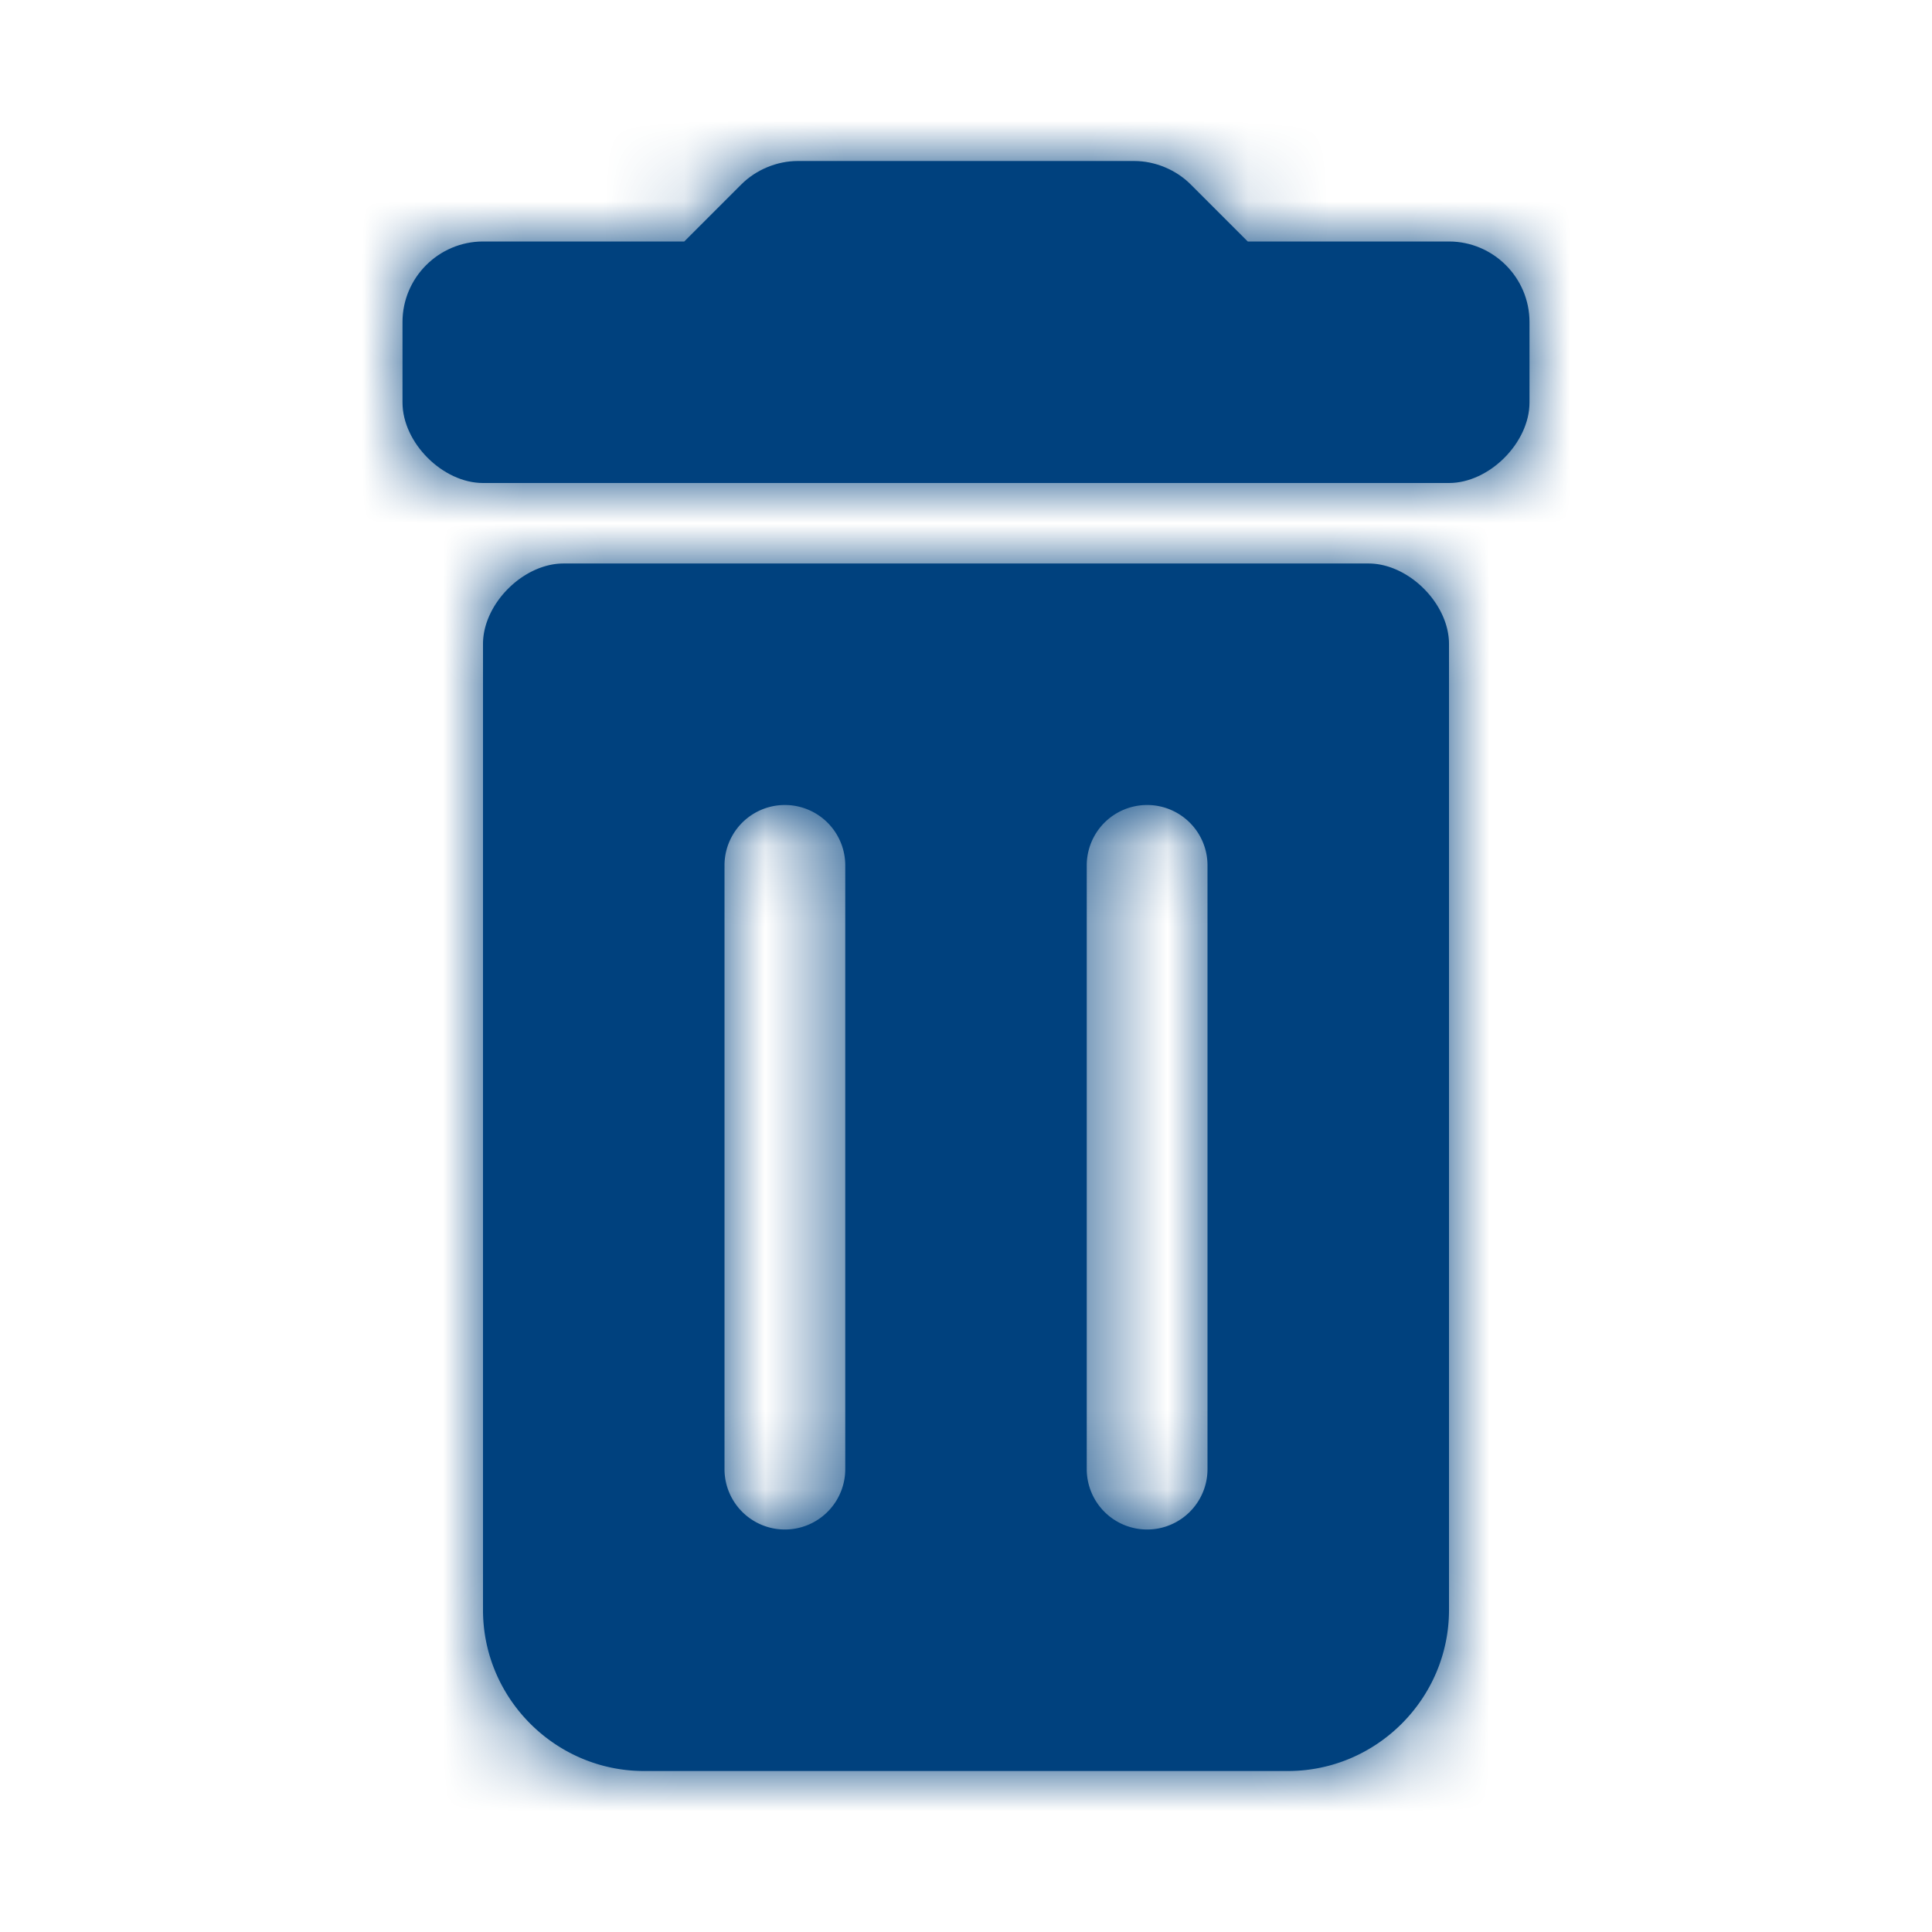 <svg width="24" height="24" fill="none" xmlns="http://www.w3.org/2000/svg"><path fill-rule="evenodd" clip-rule="evenodd" d="M8 22c-1.1 0-2-.9-2-2V8c0-.5.5-1 1-1h10c.5 0 1 .5 1 1v12c0 1.1-.9 2-2 2H8zm1-3.75v-7.5a.75.75 0 011.5 0v7.5a.75.75 0 01-1.5 0zm6 0v-7.5a.75.75 0 00-1.5 0v7.5a.75.75 0 001.5 0z" fill="#00417E"/><path d="M15.5 3H18c.55 0 1 .45 1 1v1c0 .5-.5 1-1 1H6c-.5 0-1-.5-1-1V4c0-.55.45-1 1-1h2.5l.71-.71c.18-.18.44-.29.7-.29h4.18c.26 0 .52.11.7.29l.71.71z" fill="#00417E"/><mask id="a" style="mask-type:alpha" maskUnits="userSpaceOnUse" x="5" y="2" width="14" height="20"><path fill-rule="evenodd" clip-rule="evenodd" d="M8 22c-1.1 0-2-.9-2-2V8c0-.5.5-1 1-1h10c.5 0 1 .5 1 1v12c0 1.1-.9 2-2 2H8zm1-3.75v-7.5a.75.75 0 011.5 0v7.5a.75.75 0 01-1.5 0zm6 0v-7.5a.75.75 0 00-1.5 0v7.5a.75.75 0 001.5 0z" fill="#F8381E"/><path d="M15.5 3H18c.55 0 1 .45 1 1v1c0 .5-.5 1-1 1H6c-.5 0-1-.5-1-1V4c0-.55.45-1 1-1h2.5l.71-.71c.18-.18.44-.29.7-.29h4.18c.26 0 .52.11.7.29l.71.71z" fill="#F8381E"/></mask><g mask="url(#a)"><path fill="#00417E" d="M0 0h24v24H0z"/></g></svg>
